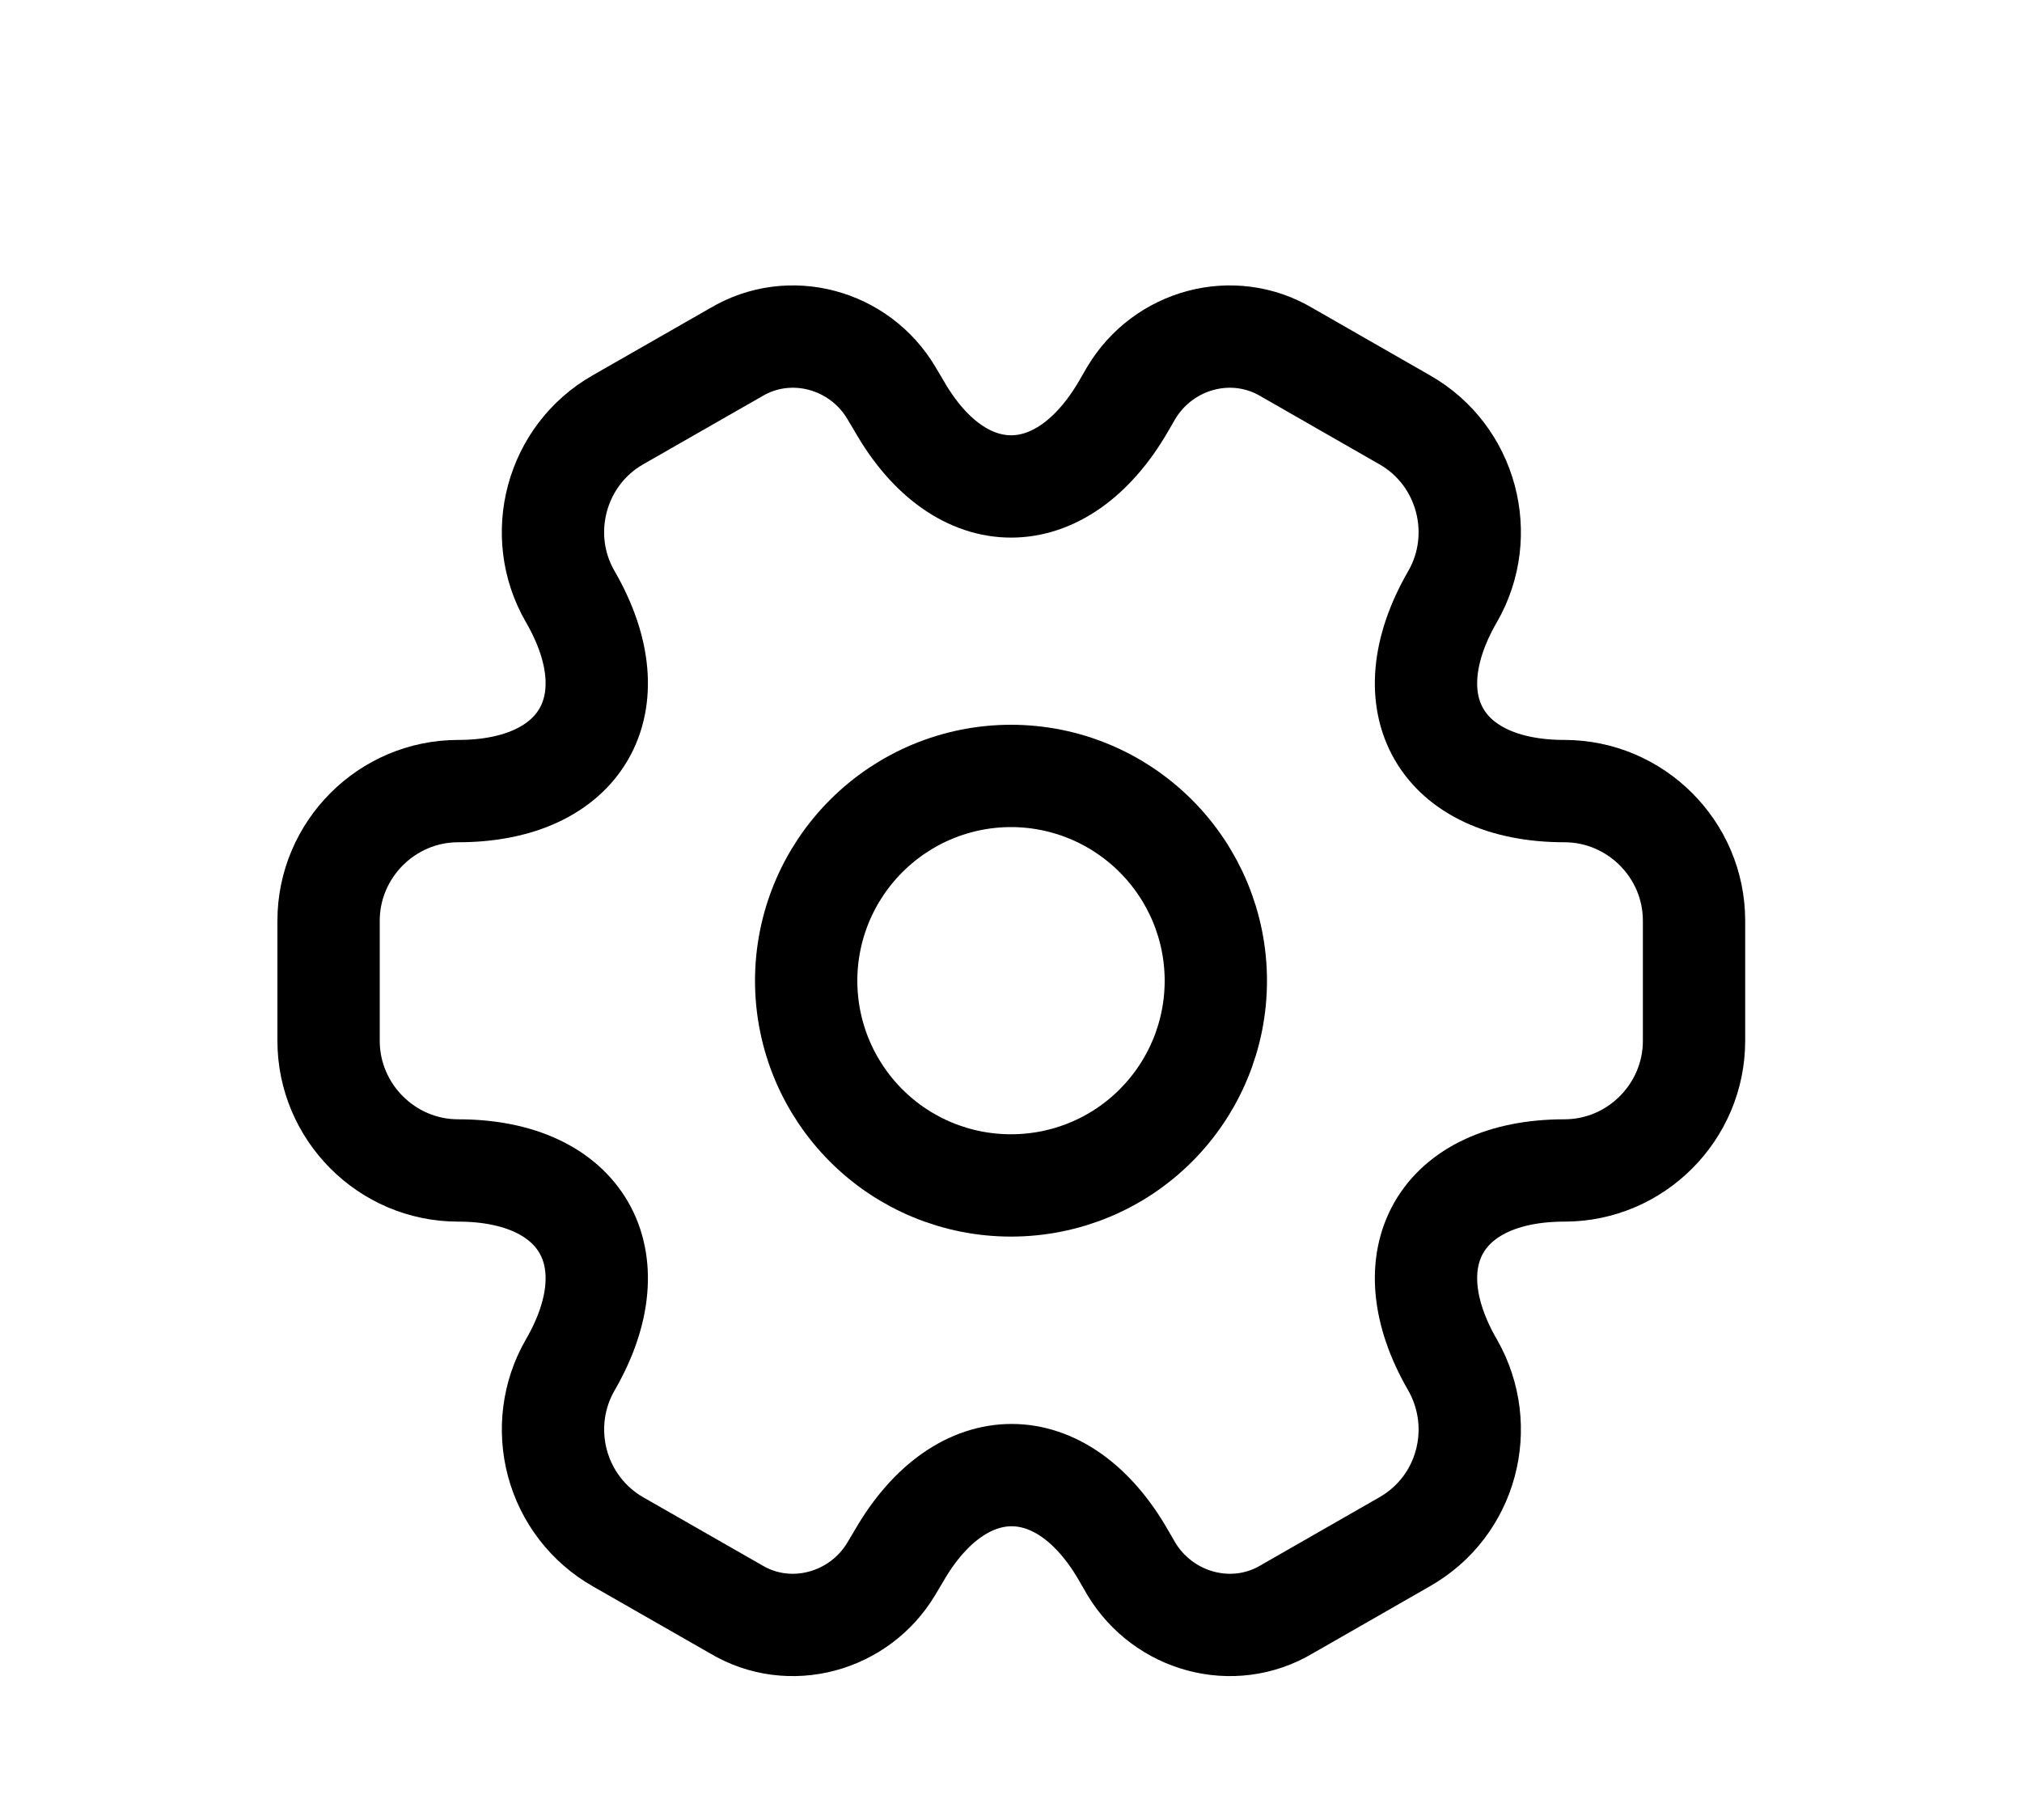 <svg width="10" height="9" viewBox="0 0 10 9" fill="none" xmlns="http://www.w3.org/2000/svg">
<g clip-path="url(#clip0_65_378)">
<path d="M5 5.862C5.269 5.862 5.526 5.756 5.716 5.566C5.906 5.376 6.013 5.119 6.013 4.85C6.013 4.581 5.906 4.324 5.716 4.134C5.526 3.944 5.269 3.837 5 3.837C4.731 3.837 4.474 3.944 4.284 4.134C4.094 4.324 3.987 4.581 3.987 4.85C3.987 5.119 4.094 5.376 4.284 5.566C4.474 5.756 4.731 5.862 5 5.862V5.862Z" stroke="black" stroke-width="0.506" stroke-miterlimit="10" stroke-linecap="round" stroke-linejoin="round"/>
<path d="M1.625 5.147V4.553C1.625 4.202 1.912 3.912 2.266 3.912C2.877 3.912 3.127 3.48 2.82 2.95C2.644 2.646 2.749 2.251 3.056 2.076L3.64 1.742C3.906 1.583 4.251 1.677 4.409 1.944L4.447 2.008C4.75 2.538 5.25 2.538 5.557 2.008L5.594 1.944C5.753 1.677 6.097 1.583 6.364 1.742L6.947 2.076C7.255 2.251 7.359 2.646 7.184 2.95C6.877 3.48 7.126 3.912 7.737 3.912C8.088 3.912 8.378 4.199 8.378 4.553V5.147C8.378 5.498 8.091 5.788 7.737 5.788C7.126 5.788 6.877 6.22 7.184 6.75C7.359 7.057 7.255 7.449 6.947 7.624L6.364 7.958C6.097 8.117 5.753 8.022 5.594 7.756L5.557 7.692C5.253 7.162 4.754 7.162 4.447 7.692L4.409 7.756C4.251 8.022 3.906 8.117 3.64 7.958L3.056 7.624C2.909 7.54 2.801 7.4 2.757 7.236C2.713 7.072 2.735 6.897 2.82 6.75C3.127 6.22 2.877 5.788 2.266 5.788C1.912 5.788 1.625 5.498 1.625 5.147V5.147Z" stroke="black" stroke-width="0.506" stroke-miterlimit="10" stroke-linecap="round" stroke-linejoin="round"/>
</g>
<defs>
<clipPath id="clip0_65_378">
<rect width="8.1" height="8.1" fill="white" transform="translate(0.95 0.8)"/>
</clipPath>
</defs>
</svg>
